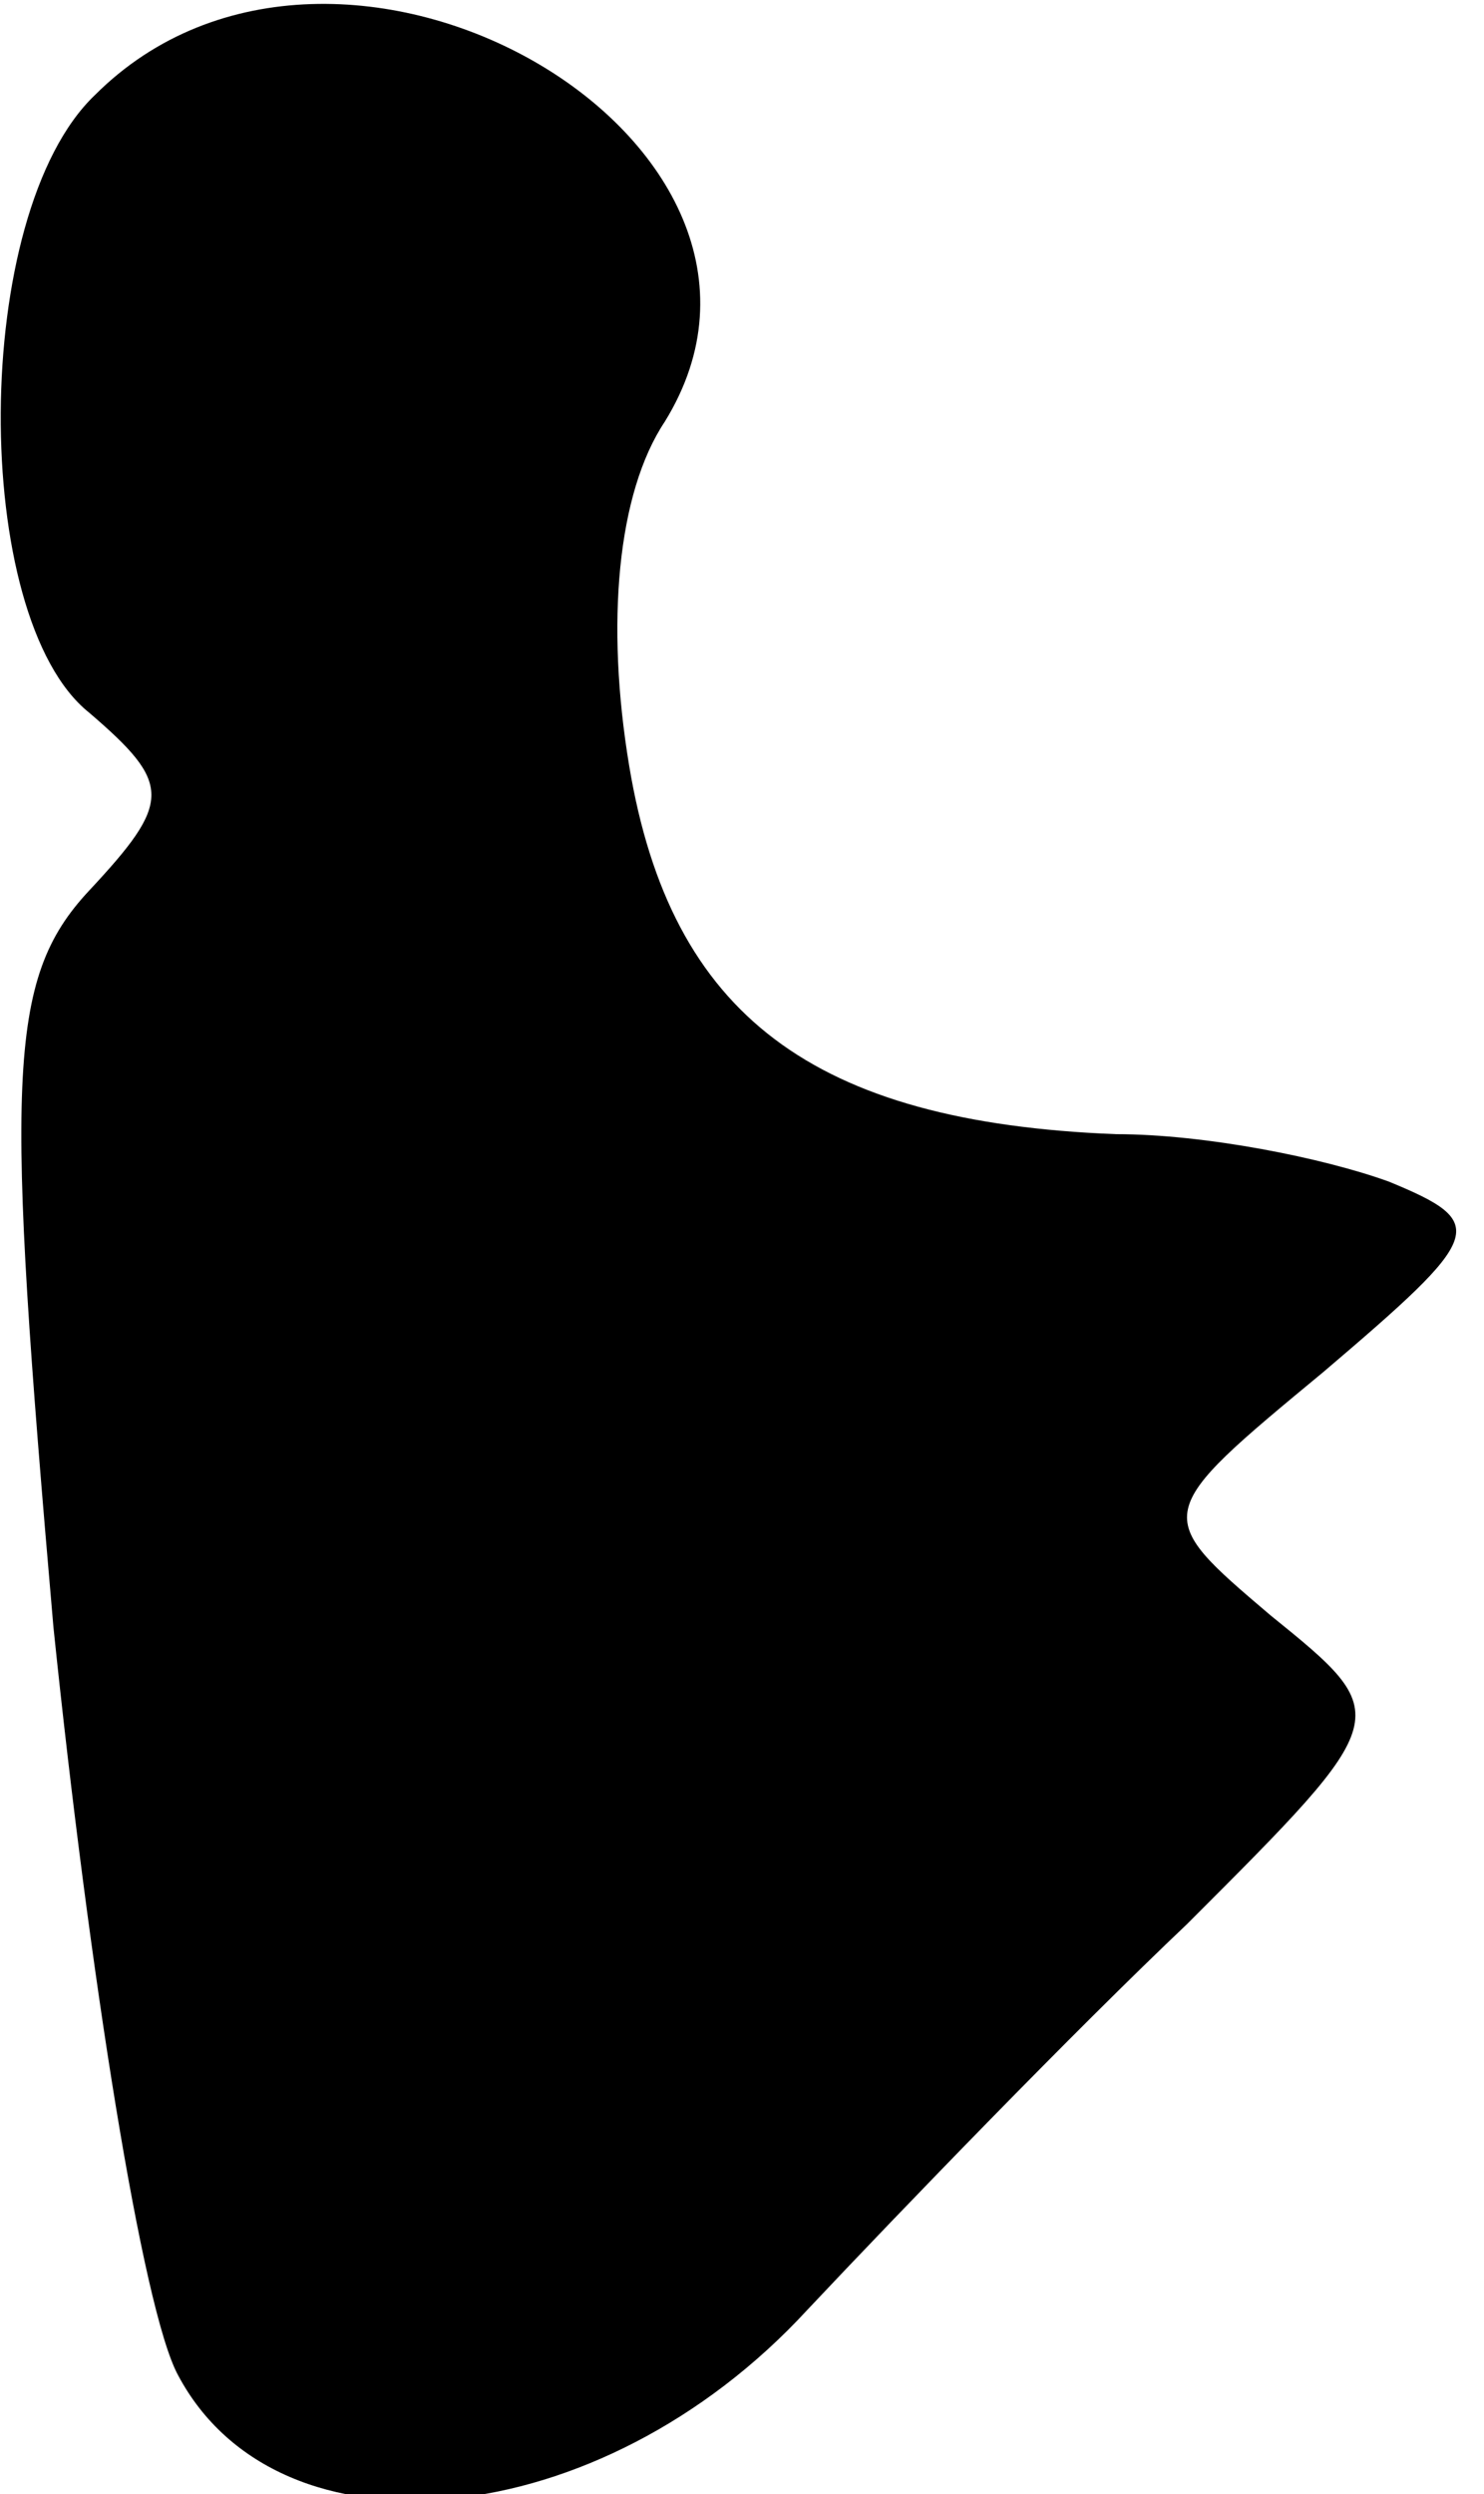 <?xml version="1.0" standalone="no"?>
<!DOCTYPE svg PUBLIC "-//W3C//DTD SVG 20010904//EN"
 "http://www.w3.org/TR/2001/REC-SVG-20010904/DTD/svg10.dtd">
<svg version="1.0" xmlns="http://www.w3.org/2000/svg"
 width="25pt" height="42pt" viewBox="0 0 25 42"
 preserveAspectRatio="xMidYMid meet">
<g transform="translate(0,42) scale(0.1,-0.1)"
fill="#000000" stroke="none">
<path fill="#000000" stroke="none" d="M16 404 c-21 -20 -21 -88 -1 -104 14
-12 14 -15 0 -30 -14 -15 -14 -32 -6 -124 6 -58 15 -115 21 -126 17 -32 71
-27 106 11 16 17 45 47 64 65 35 35 35 35 14 52 -20 17 -20 17 9 41 27 23 28
25 11 32 -11 4 -31 8 -46 8 -51 2 -75 20 -82 62 -4 24 -2 46 6 58 29 47 -55
96 -96 55z"/>
</g>
</svg>
